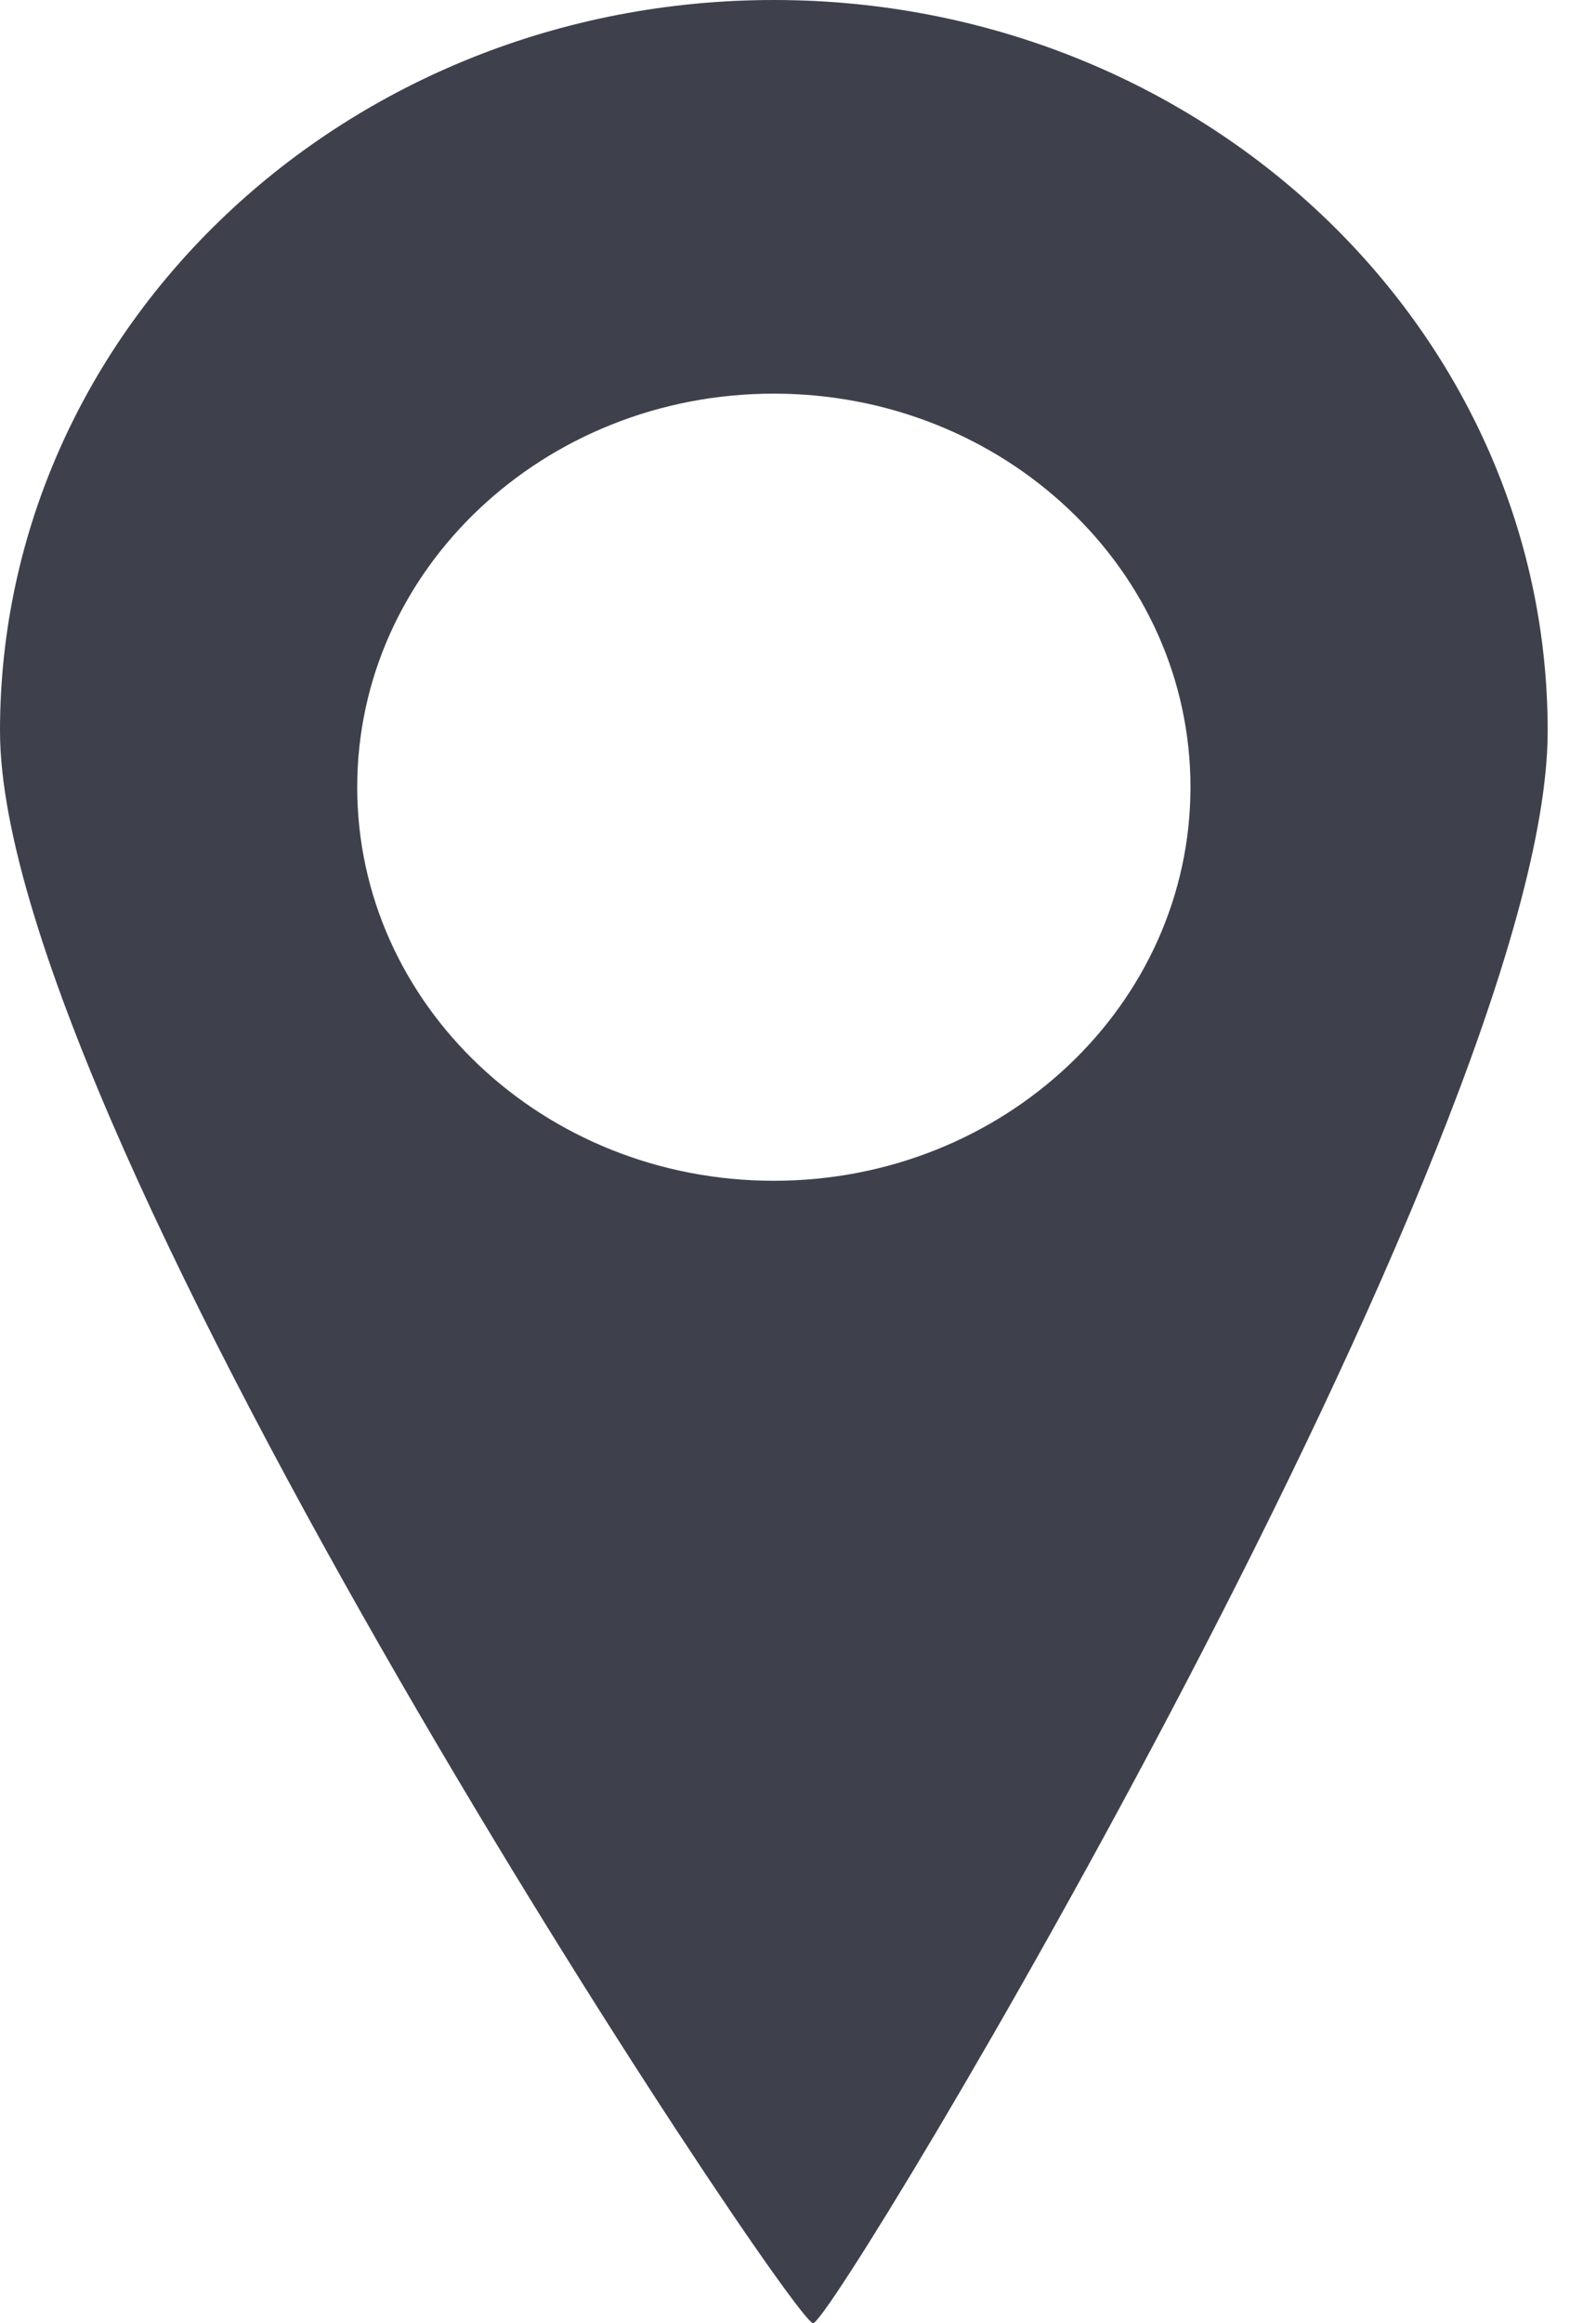 <?xml version="1.0" encoding="UTF-8"?>
<svg width="11px" height="16px" viewBox="0 0 11 16" version="1.1" xmlns="http://www.w3.org/2000/svg" xmlns:xlink="http://www.w3.org/1999/xlink">
    <defs></defs>
    <g id="Atendimento-Card" stroke="none" stroke-width="1" fill="none" fill-rule="evenodd">
        <g id="Cards-Examples" transform="translate(-889, -628)" fill="#3E414C">
            <g id="card-999-copy-6" transform="translate(496, 504)">
                <g id="address-copy-8" transform="translate(393, 124)">
                    <path d="M5.604,16 C5.459,16 0,7.814 0,5.034 C0,2.254 2.388,0 5.333,0 C8.279,0 10.667,2.254 10.667,5.034 C10.667,7.814 5.749,16 5.604,16 Z M5.333,8.132 C6.919,8.132 8.205,6.918 8.205,5.421 C8.205,3.924 6.919,2.711 5.333,2.711 C3.747,2.711 2.462,3.924 2.462,5.421 C2.462,6.918 3.747,8.132 5.333,8.132 Z" id="ic-location-map"></path>
                </g>
            </g>
        </g>
    </g>
</svg>